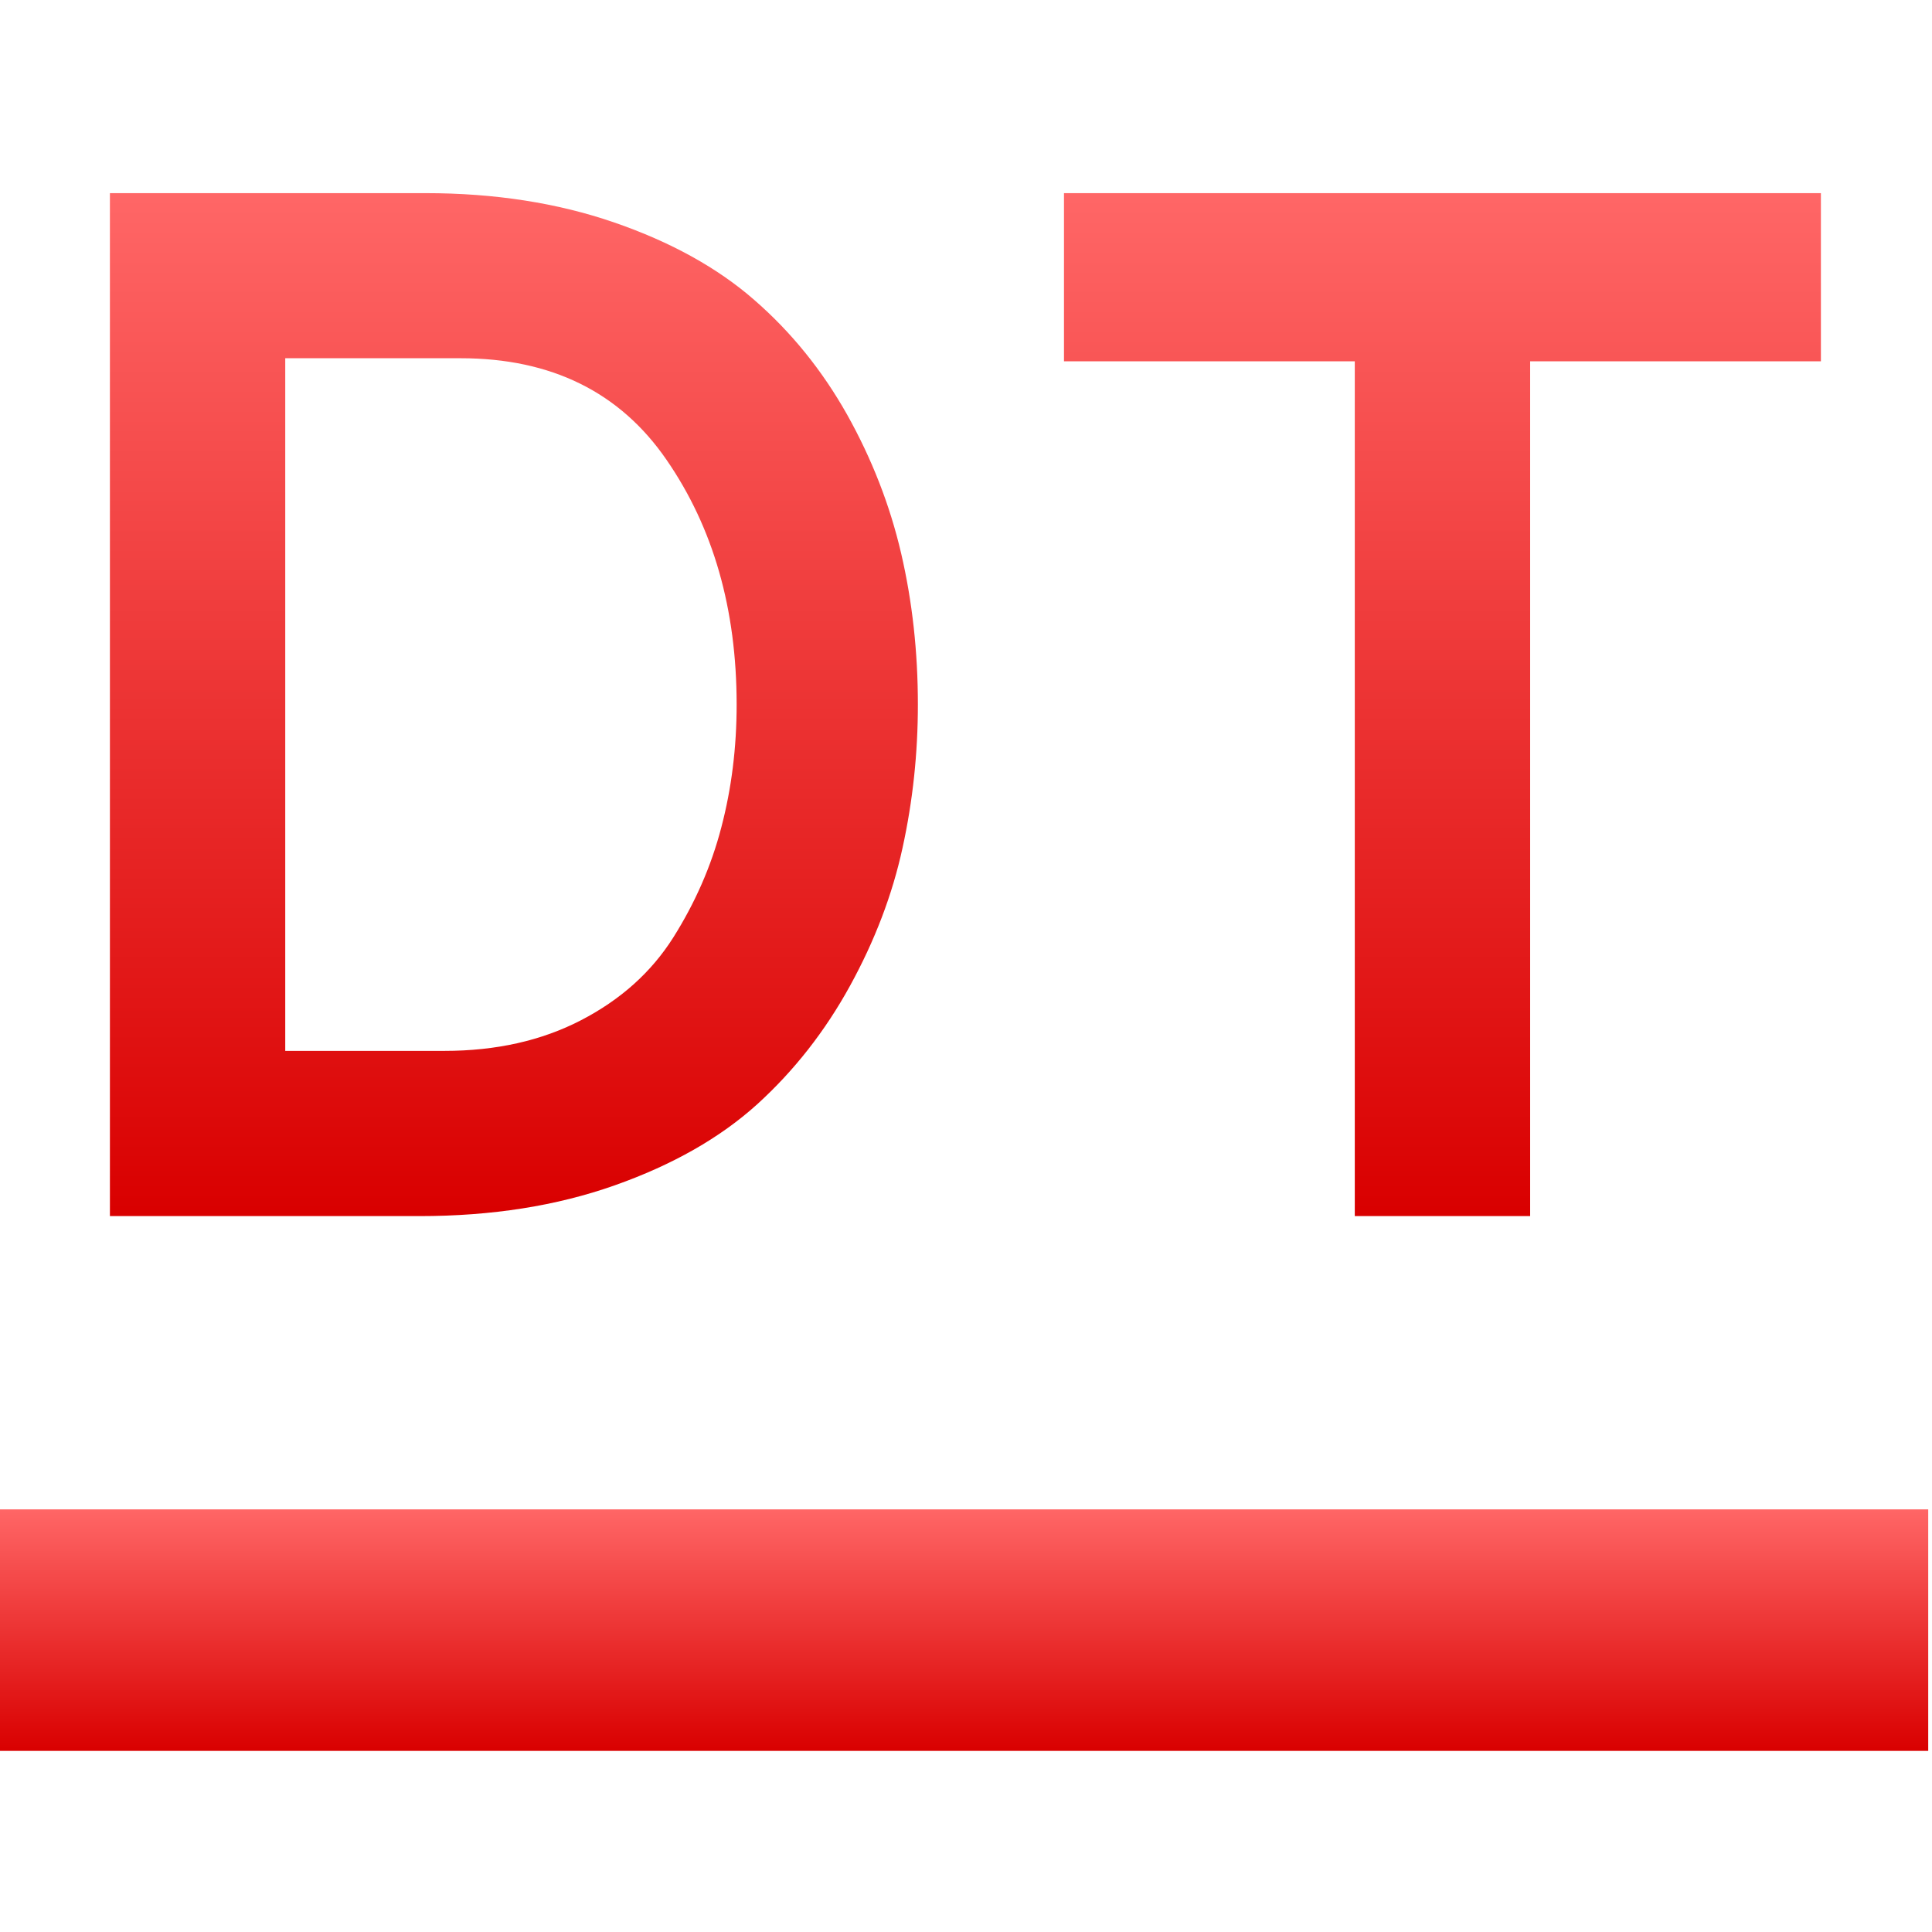 <svg xmlns="http://www.w3.org/2000/svg" xmlns:xlink="http://www.w3.org/1999/xlink" width="64" height="64" viewBox="0 0 64 64" version="1.1">
<defs>
<linearGradient id="linear0" gradientUnits="userSpaceOnUse" x1="0" y1="0" x2="0" y2="1" gradientTransform="matrix(64,0,0,8,-0.125,50)">
<stop offset="0" style="stop-color:#ff6666;stop-opacity:1;"/>
<stop offset="1" style="stop-color:#d90000;stop-opacity:1;"/>
</linearGradient>
<linearGradient id="linear1" gradientUnits="userSpaceOnUse" x1="0" y1="0" x2="0" y2="1" gradientTransform="matrix(56.68,0,0,33.887,3.641,6.398)">
<stop offset="0" style="stop-color:#ff6666;stop-opacity:1;"/>
<stop offset="1" style="stop-color:#d90000;stop-opacity:1;"/>
</linearGradient>
</defs>
<g id="surface1">
<path style=" stroke:none;fill-rule:evenodd;fill:url(#linear0);" d="M -0.125 50 L 63.875 50 L 63.875 58 L -0.125 58 Z M -0.125 50 "/>
<path style=" stroke:none;fill-rule:evenodd;fill:url(#linear1);" d="M 3.641 40.285 L 3.641 6.398 L 14.098 6.398 C 16.387 6.398 18.469 6.723 20.34 7.367 C 22.211 8.012 23.762 8.867 24.984 9.934 C 26.211 11 27.234 12.266 28.059 13.73 C 28.883 15.203 29.48 16.734 29.852 18.332 C 30.223 19.93 30.406 21.598 30.406 23.34 C 30.406 24.953 30.238 26.535 29.898 28.086 C 29.562 29.633 28.98 31.16 28.156 32.66 C 27.332 34.16 26.309 35.465 25.086 36.578 C 23.855 37.691 22.285 38.586 20.363 39.266 C 18.445 39.945 16.289 40.285 13.898 40.285 Z M 9.449 34.812 L 14.723 34.812 C 16.434 34.812 17.941 34.473 19.246 33.797 C 20.559 33.117 21.574 32.207 22.301 31.059 C 23.023 29.914 23.559 28.699 23.895 27.406 C 24.234 26.117 24.402 24.762 24.402 23.34 C 24.402 20.176 23.629 17.477 22.078 15.23 C 20.535 12.988 18.258 11.867 15.258 11.867 L 9.449 11.867 Z M 60.32 11.969 L 50.688 11.969 L 50.688 40.285 L 44.879 40.285 L 44.879 11.969 L 35.246 11.969 L 35.246 6.398 L 60.32 6.398 Z M 60.32 11.969 "/>
</g>
</svg>
